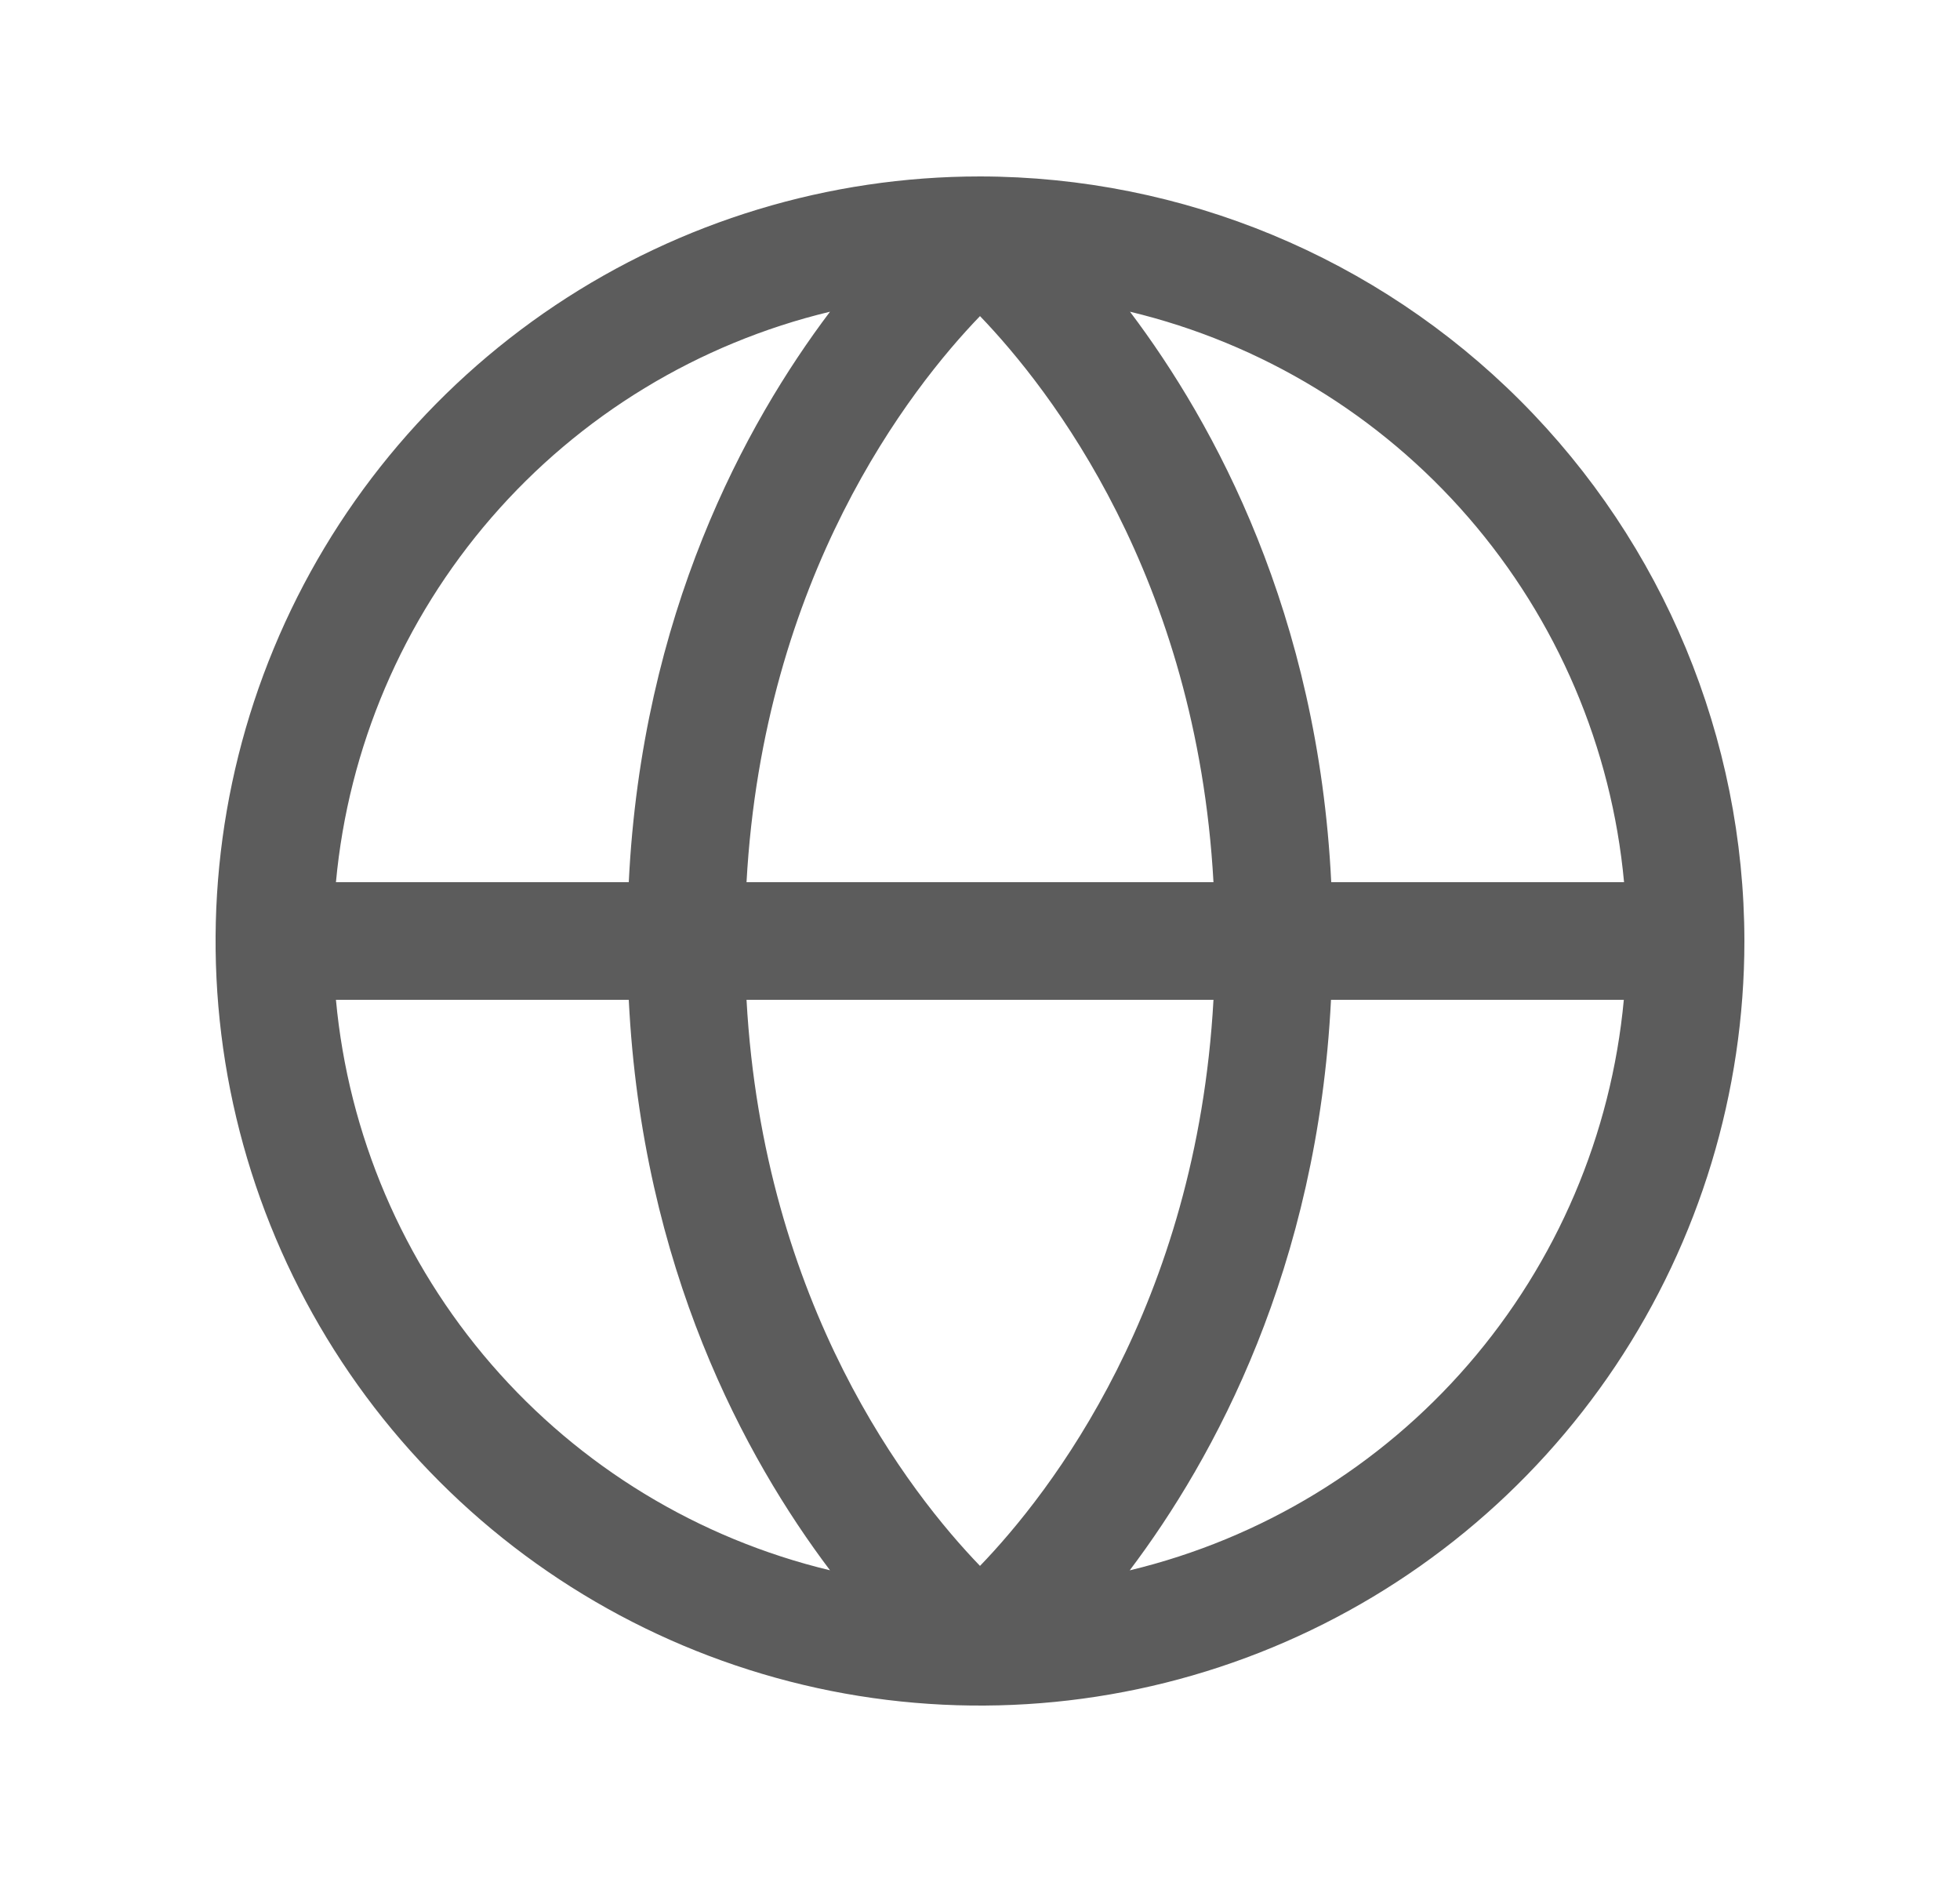 <svg width="25" height="24" viewBox="0 0 25 24" fill="none" xmlns="http://www.w3.org/2000/svg">
<g id="GlobeSimple">
<path id="Vector" d="M12.5 2.25C10.572 2.25 8.687 2.822 7.083 3.893C5.48 4.965 4.23 6.487 3.492 8.269C2.754 10.05 2.561 12.011 2.937 13.902C3.314 15.793 4.242 17.531 5.606 18.894C6.969 20.258 8.707 21.186 10.598 21.563C12.489 21.939 14.45 21.746 16.231 21.008C18.013 20.27 19.535 19.02 20.607 17.417C21.678 15.813 22.25 13.928 22.25 12C22.247 9.415 21.219 6.937 19.391 5.109C17.563 3.281 15.085 2.253 12.5 2.25ZM20.714 11.25H16.98C16.812 7.827 15.494 5.407 14.413 3.975C16.092 4.378 17.602 5.296 18.732 6.601C19.862 7.906 20.556 9.531 20.715 11.25H20.714ZM9.522 12.75H15.478C15.262 16.651 13.394 19.042 12.5 19.969C11.605 19.041 9.738 16.65 9.522 12.75ZM9.522 11.25C9.738 7.349 11.606 4.958 12.5 4.031C13.395 4.962 15.262 7.353 15.478 11.25H9.522ZM10.587 3.975C9.506 5.407 8.188 7.827 8.02 11.25H4.285C4.444 9.531 5.138 7.906 6.268 6.601C7.398 5.296 8.908 4.378 10.587 3.975ZM4.285 12.75H8.02C8.19 16.173 9.506 18.593 10.587 20.025C8.908 19.622 7.398 18.704 6.268 17.399C5.138 16.094 4.444 14.469 4.285 12.75ZM14.41 20.025C15.491 18.593 16.806 16.173 16.977 12.75H20.712C20.552 14.468 19.859 16.093 18.73 17.398C17.601 18.703 16.091 19.621 14.413 20.025H14.41Z" fill="black" fill-opacity="0.64"/>
</g>
</svg>
